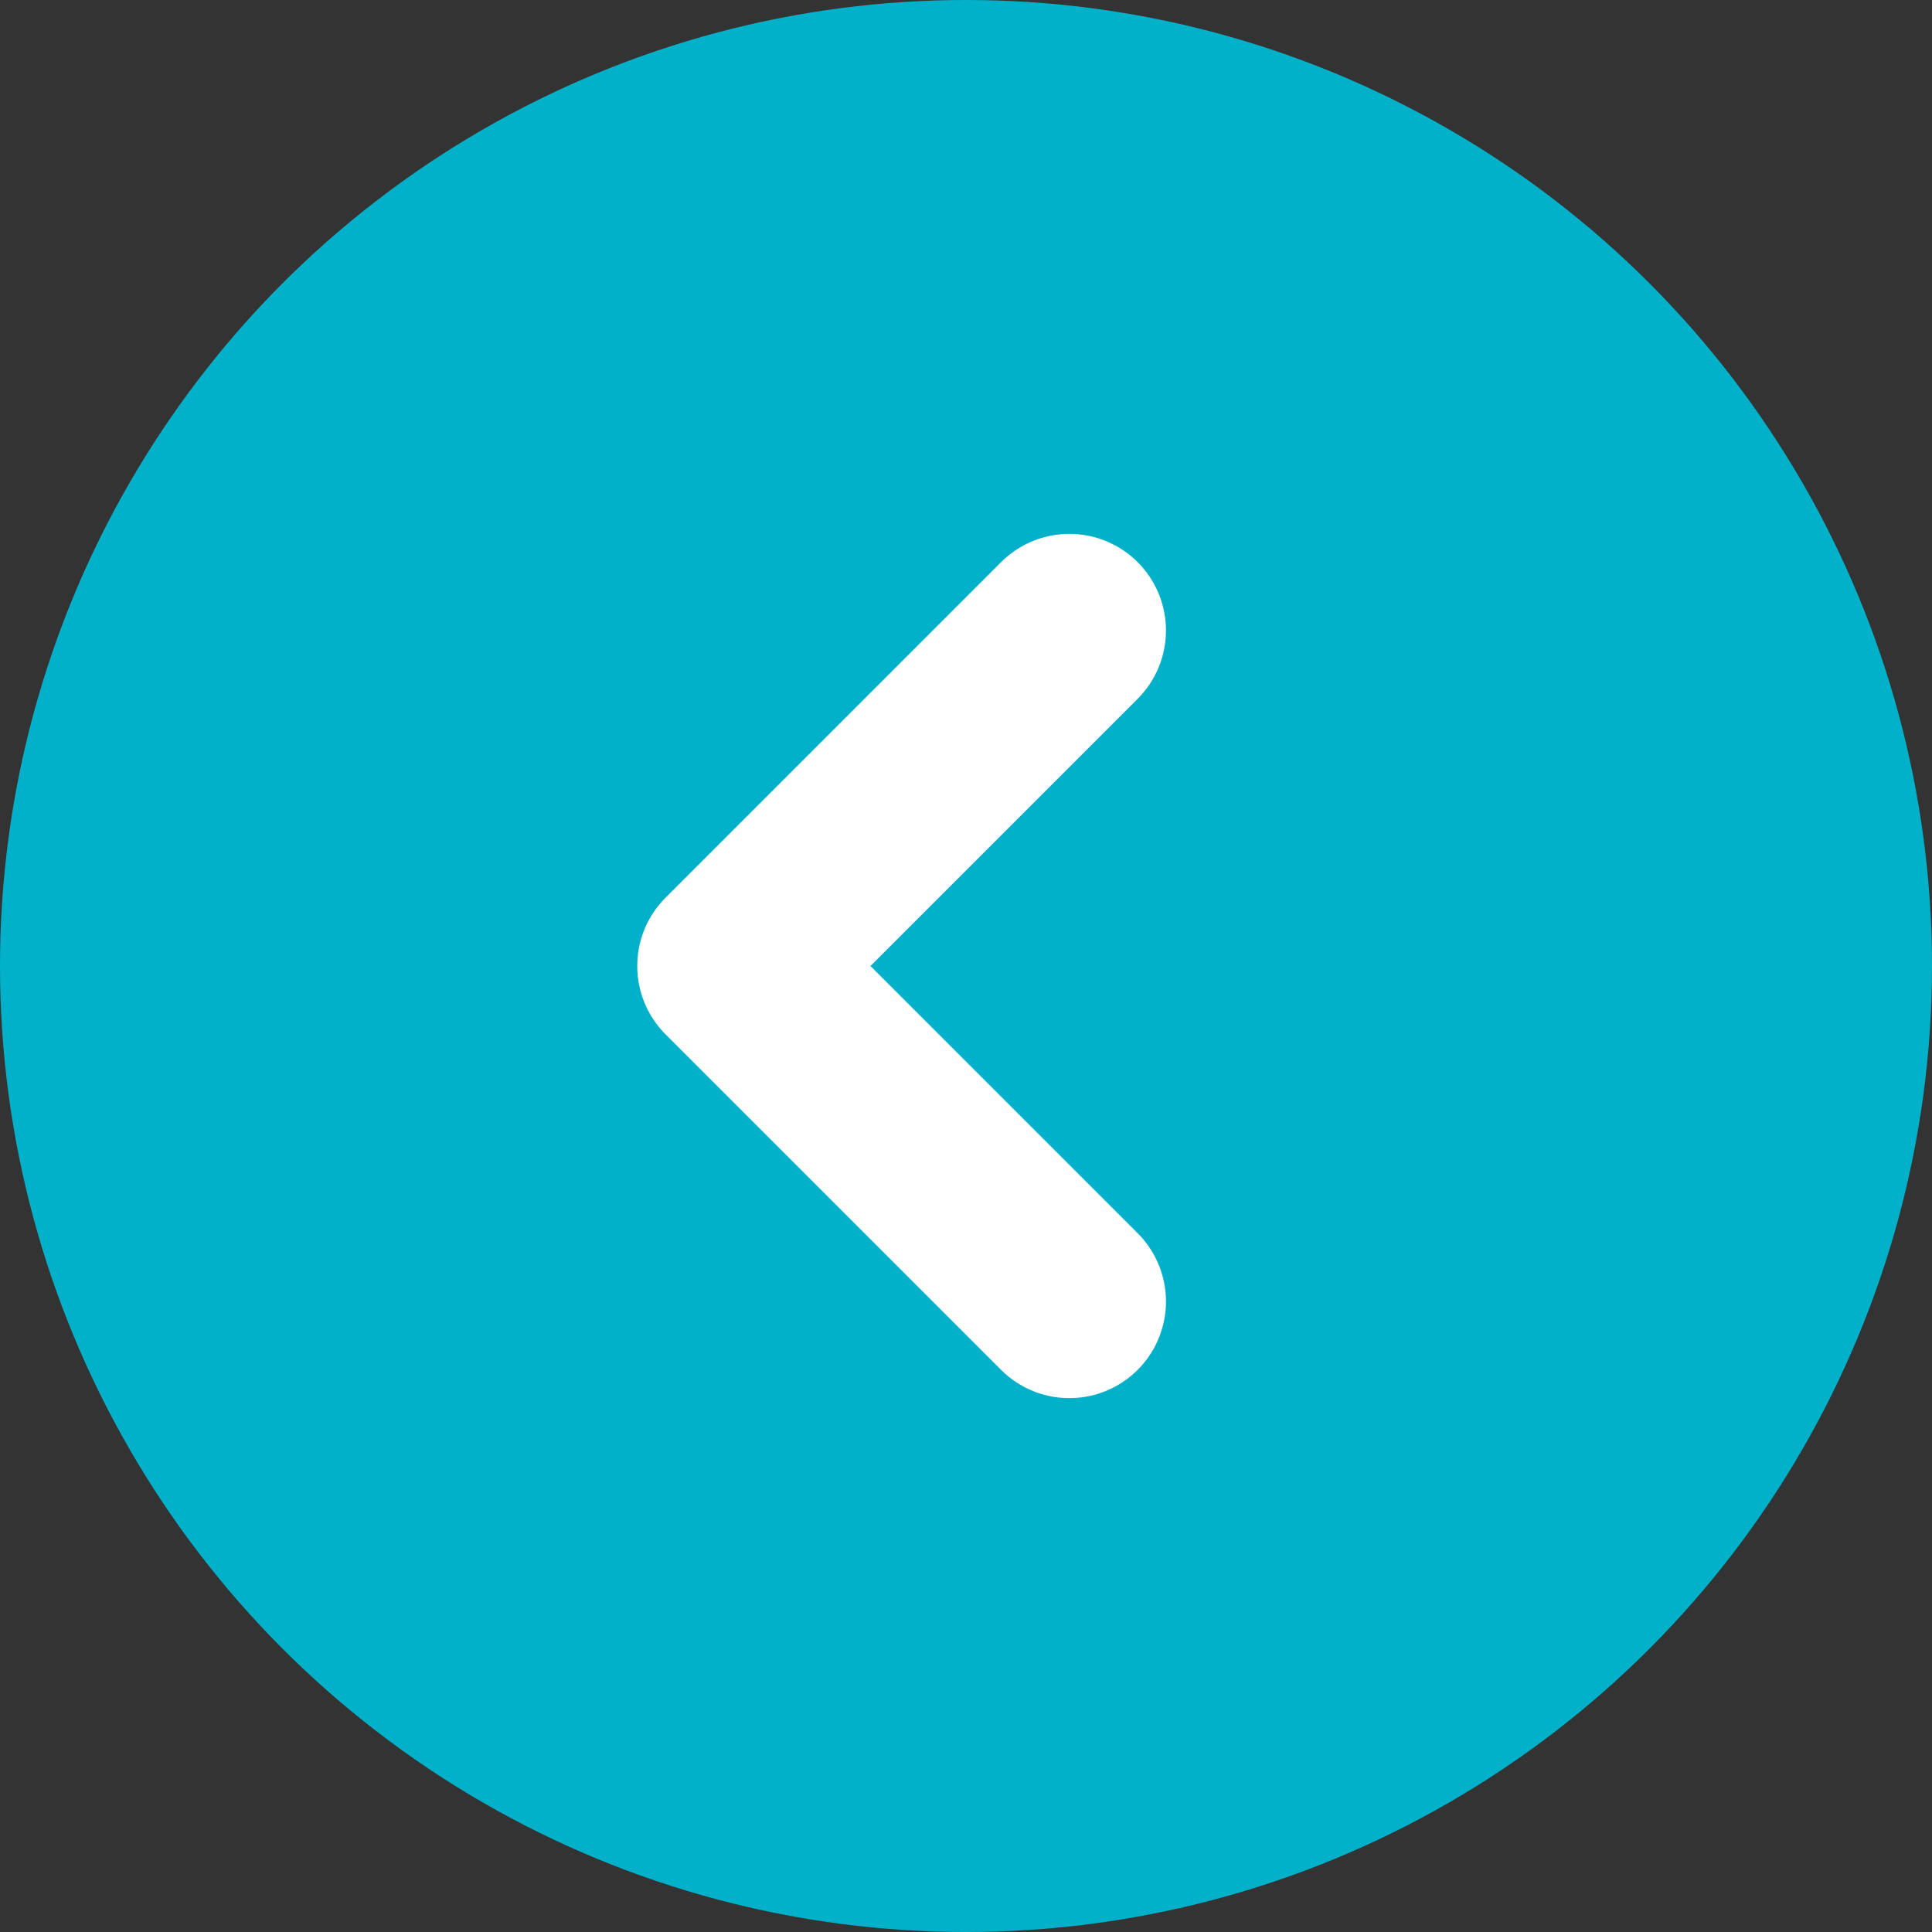 <svg xmlns="http://www.w3.org/2000/svg" id="bt_active_pre" width="30" height="30" viewBox="0 0 30 30">
    <rect x="0" y="0" width="30" height="30" fill="#333333" stroke="none"/>
    <defs>
        <style>
            .cls-1{fill:#00b1c9}.cls-2{fill:none;stroke:#fff;stroke-linecap:round;stroke-linejoin:round;stroke-width:3px}
        </style>
    </defs>
    <g id="그룹_67" data-name="그룹 67">
        <circle id="타원_8" cx="15" cy="15" r="15" class="cls-1" data-name="타원 8"/>
        <path id="패스_20" d="M14.21 16.42L9 11.21 14.21 6" class="cls-2" data-name="패스 20" transform="translate(2.395 3.79)"/>
    </g>
</svg>
